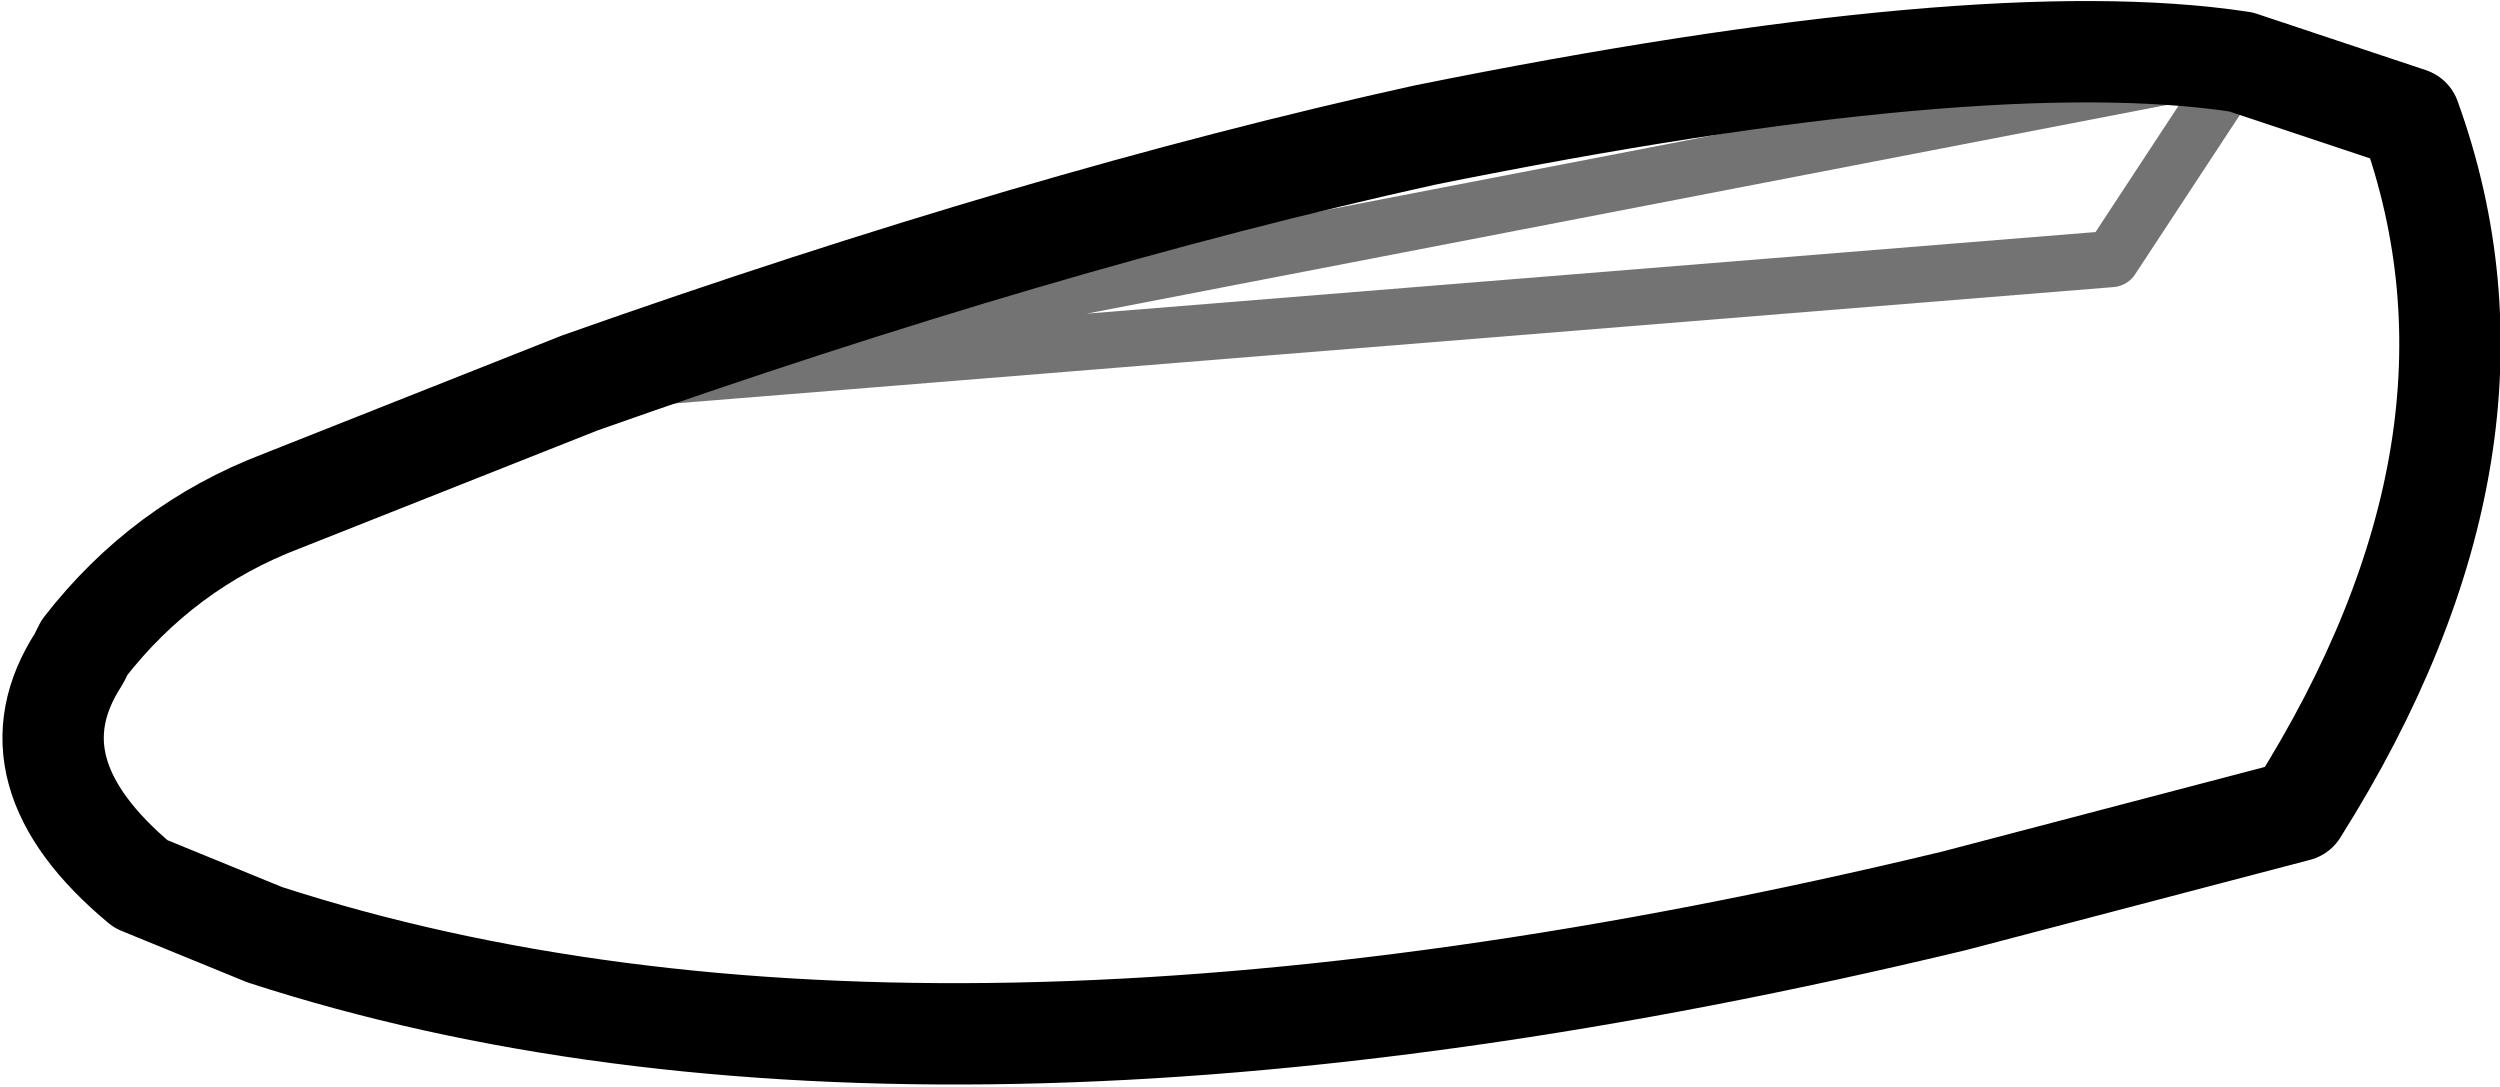 <?xml version="1.0" encoding="UTF-8" standalone="no"?>
<svg xmlns:xlink="http://www.w3.org/1999/xlink" height="9.65px" width="22.2px" xmlns="http://www.w3.org/2000/svg">
  <g transform="matrix(1.0, 0.0, 0.0, 1.0, 11.1, 4.85)">
    <path d="M8.8 -4.3 Q6.5 -4.65 1.55 -3.65 -1.85 -2.9 -5.95 -1.45 L-8.6 -0.4 Q-9.65 0.0 -10.35 0.9 L-10.4 1.0 Q-11.05 2.0 -9.85 3.0 L-8.75 3.45 Q-2.9 5.35 6.25 3.15 L9.3 2.35 Q11.35 -0.9 10.3 -3.8 L8.8 -4.3" fill="none" stroke="#000000" stroke-linecap="round" stroke-linejoin="round" stroke-width="0.9"/>
    <path d="M-5.95 -1.45 L7.65 -2.55 8.8 -4.3 Z" fill="none" stroke="#000000" stroke-linecap="round" stroke-linejoin="round" stroke-opacity="0.549" stroke-width="0.5"/>
  </g>
</svg>
